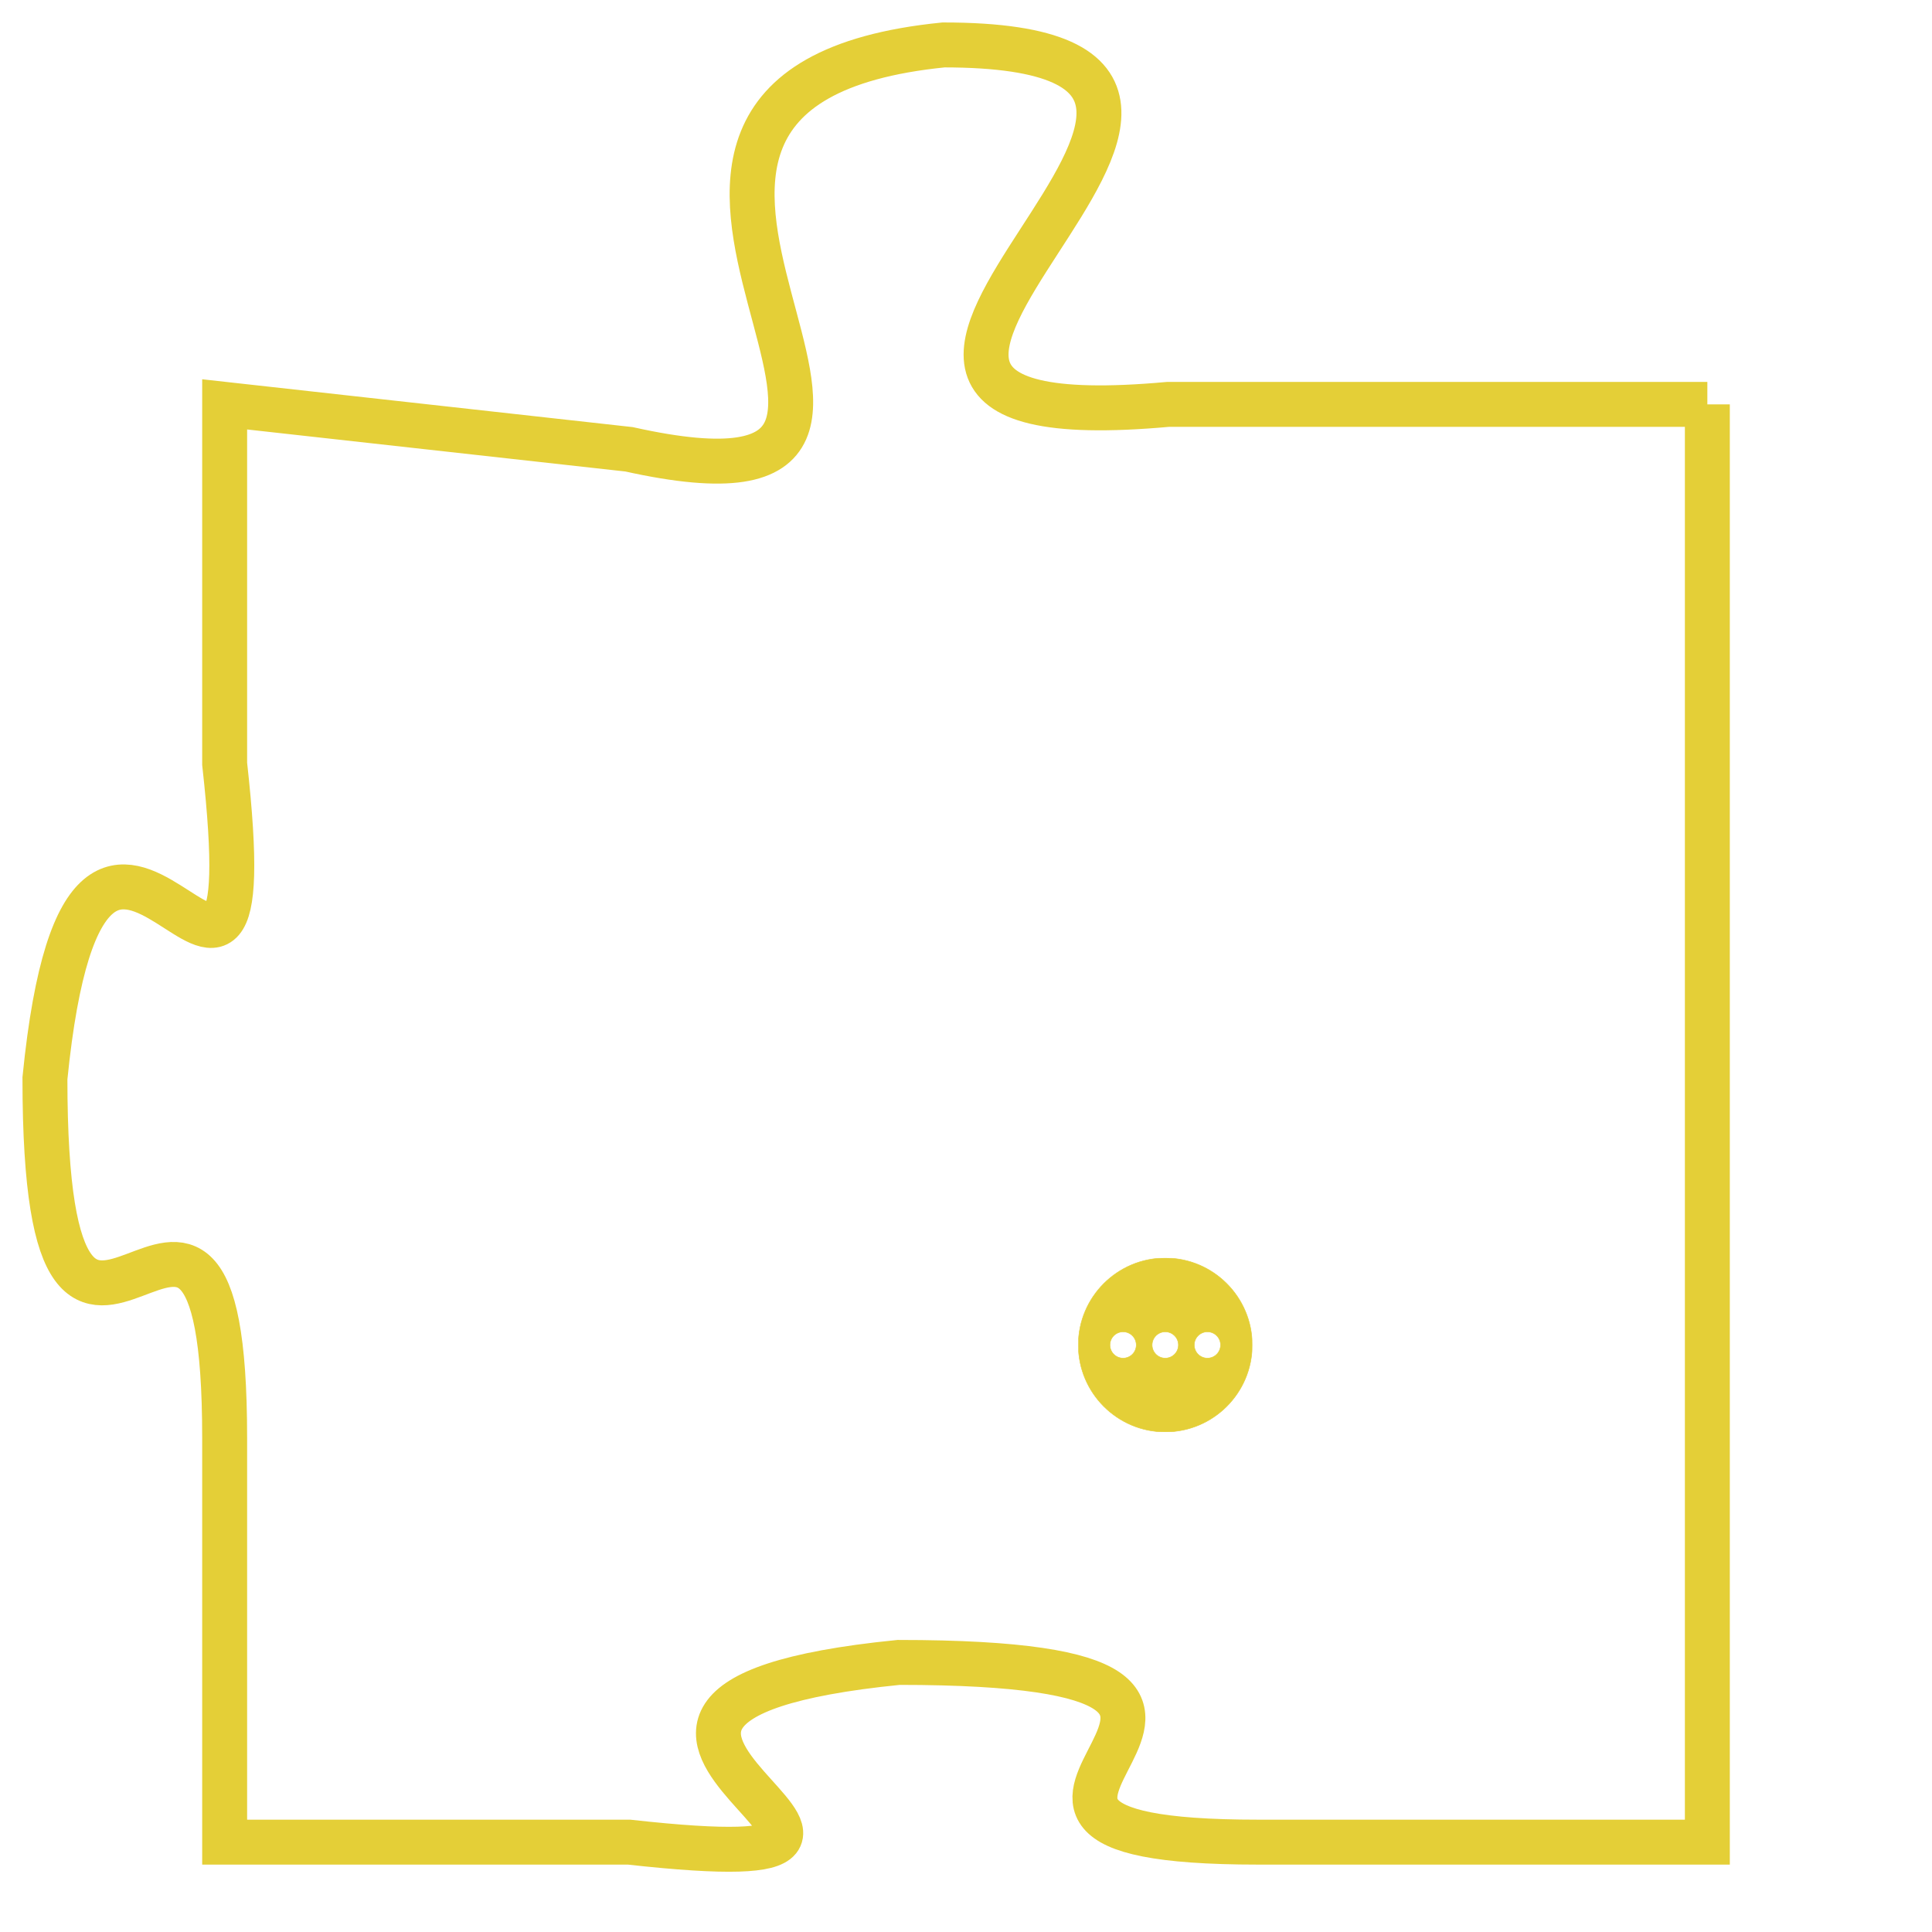 <svg version="1.1" xmlns="http://www.w3.org/2000/svg" xmlns:xlink="http://www.w3.org/1999/xlink" fill="transparent" x="0" y="0" width="350" height="350" preserveAspectRatio="xMinYMin slice"><style type="text/css">.links{fill:transparent;stroke: #E4CF37;}.links:hover{fill:#63D272; opacity:0.4;}</style><defs><g id="allt"><path id="t8059" d="M4290,1952 L4278,1952 C4267,1953 4283,1944 4273,1944 C4263,1945 4275,1955 4266,1953 L4257,1952 4257,1952 L4257,1960 C4258,1969 4254,1957 4253,1967 C4253,1977 4257,1966 4257,1975 L4257,1984 4257,1984 L4266,1984 C4275,1985 4262,1981 4272,1980 C4283,1980 4271,1984 4280,1984 L4290,1984 L4290,1984 L4290,1952"/></g><clipPath id="c" clipRule="evenodd" fill="transparent"><use href="#t8059"/></clipPath></defs><svg viewBox="4252 1943 39 43" preserveAspectRatio="xMinYMin meet"><svg width="4380" height="2430"><g><image crossorigin="anonymous" x="0" y="0" href="https://nftpuzzle.license-token.com/assets/completepuzzle.svg" width="100%" height="100%" /><g class="links"><use href="#t8059"/></g></g></svg><svg x="4276" y="1971" height="9%" width="9%" viewBox="0 0 330 330"><g><a xlink:href="https://nftpuzzle.license-token.com/" class="links"><title>See the most innovative NFT based token software licensing project</title><path fill="#E4CF37" id="more" d="M165,0C74.019,0,0,74.019,0,165s74.019,165,165,165s165-74.019,165-165S255.981,0,165,0z M85,190 c-13.785,0-25-11.215-25-25s11.215-25,25-25s25,11.215,25,25S98.785,190,85,190z M165,190c-13.785,0-25-11.215-25-25 s11.215-25,25-25s25,11.215,25,25S178.785,190,165,190z M245,190c-13.785,0-25-11.215-25-25s11.215-25,25-25 c13.785,0,25,11.215,25,25S258.785,190,245,190z"></path></a></g></svg></svg></svg>